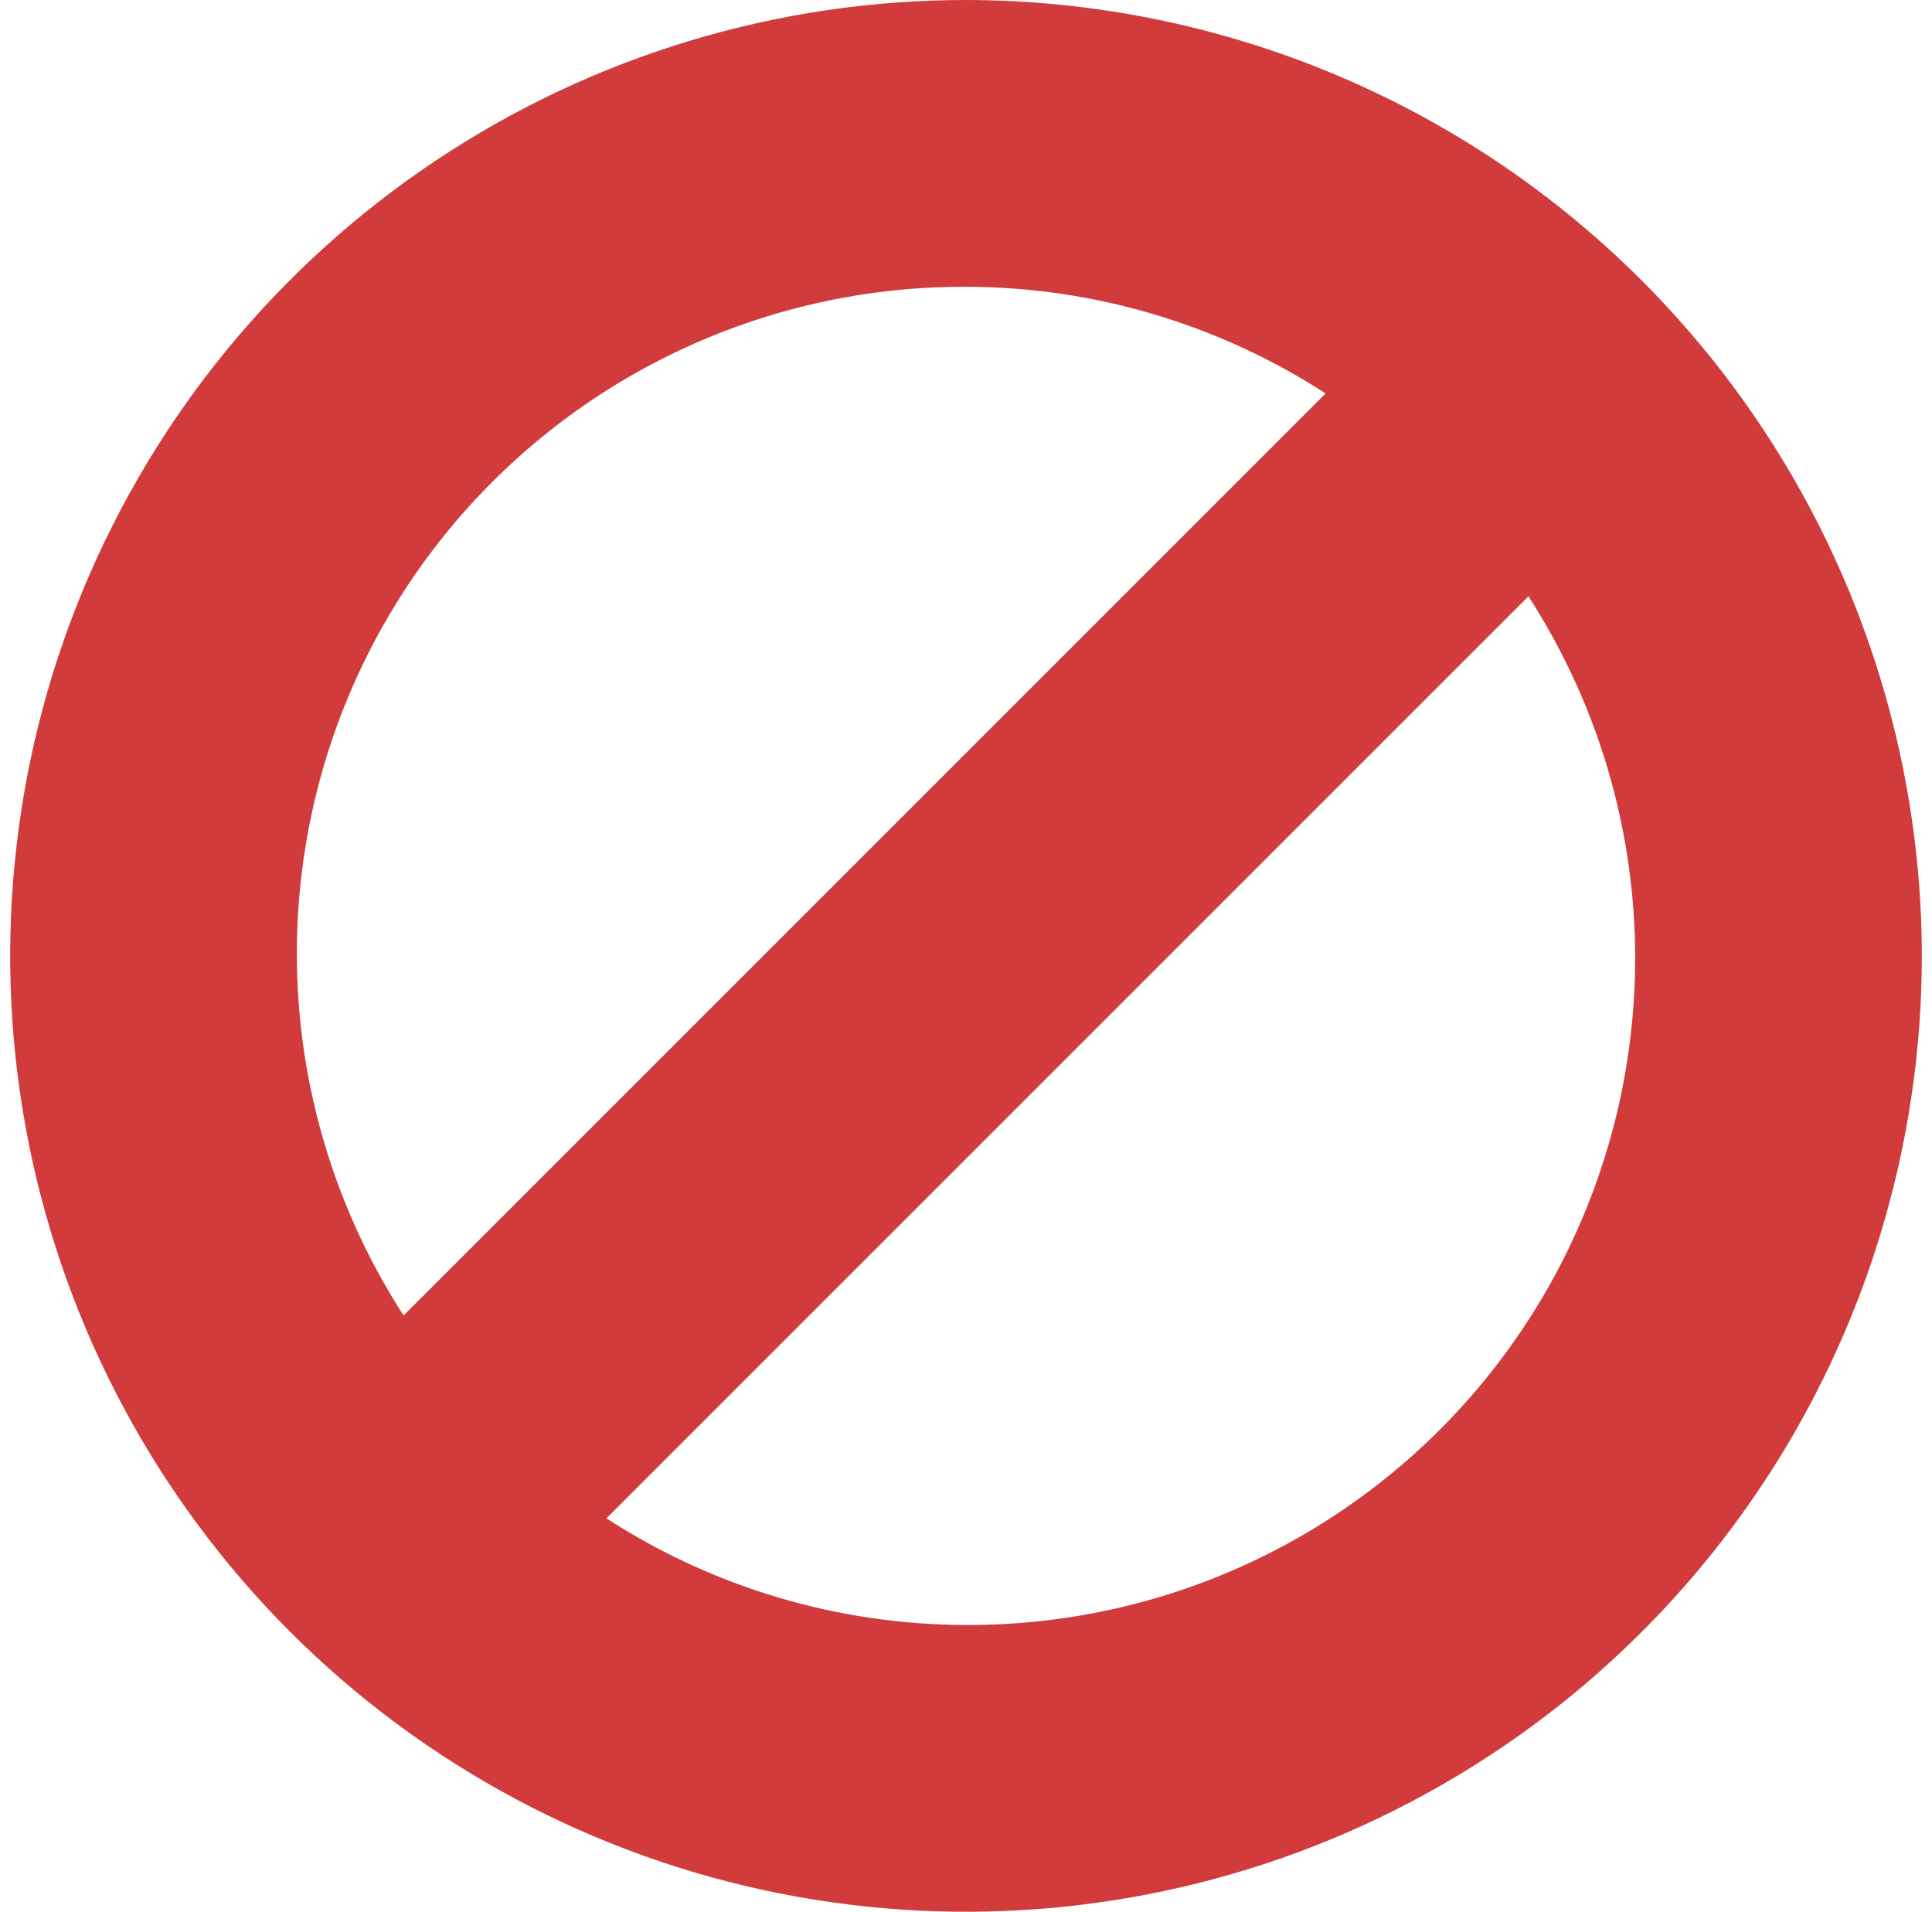 <svg xmlns="http://www.w3.org/2000/svg" width="95" height="94" fill="none" viewBox="0 0 95 94"><path fill="#D13B3B" d="M47.5 0C38.204 0 29.117 2.756 21.388 7.921C13.659 13.085 7.635 20.426 4.078 29.014C0.52 37.602 -0.41 47.052 1.403 56.169C3.217 65.286 7.693 73.661 14.266 80.234C20.839 86.807 29.214 91.283 38.331 93.097C47.448 94.91 56.898 93.98 65.486 90.422C74.074 86.865 81.415 80.841 86.579 73.112C91.743 65.383 94.5 56.296 94.5 47C94.485 34.539 89.528 22.593 80.718 13.783C71.907 4.971 59.961 0.015 47.5 0ZM47.5 14.1C53.776 14.112 59.915 15.933 65.181 19.345L19.845 64.681C16.641 59.722 14.835 53.99 14.618 48.089C14.402 42.188 15.783 36.339 18.615 31.158C21.448 25.978 25.627 21.658 30.711 18.655C35.795 15.653 41.596 14.079 47.5 14.1ZM47.5 79.9C41.224 79.888 35.085 78.067 29.819 74.655L75.155 29.319C78.359 34.278 80.165 40.01 80.382 45.911C80.598 51.812 79.217 57.661 76.385 62.842C73.552 68.022 69.373 72.342 64.289 75.345C59.205 78.347 53.404 79.921 47.5 79.9Z"/></svg>